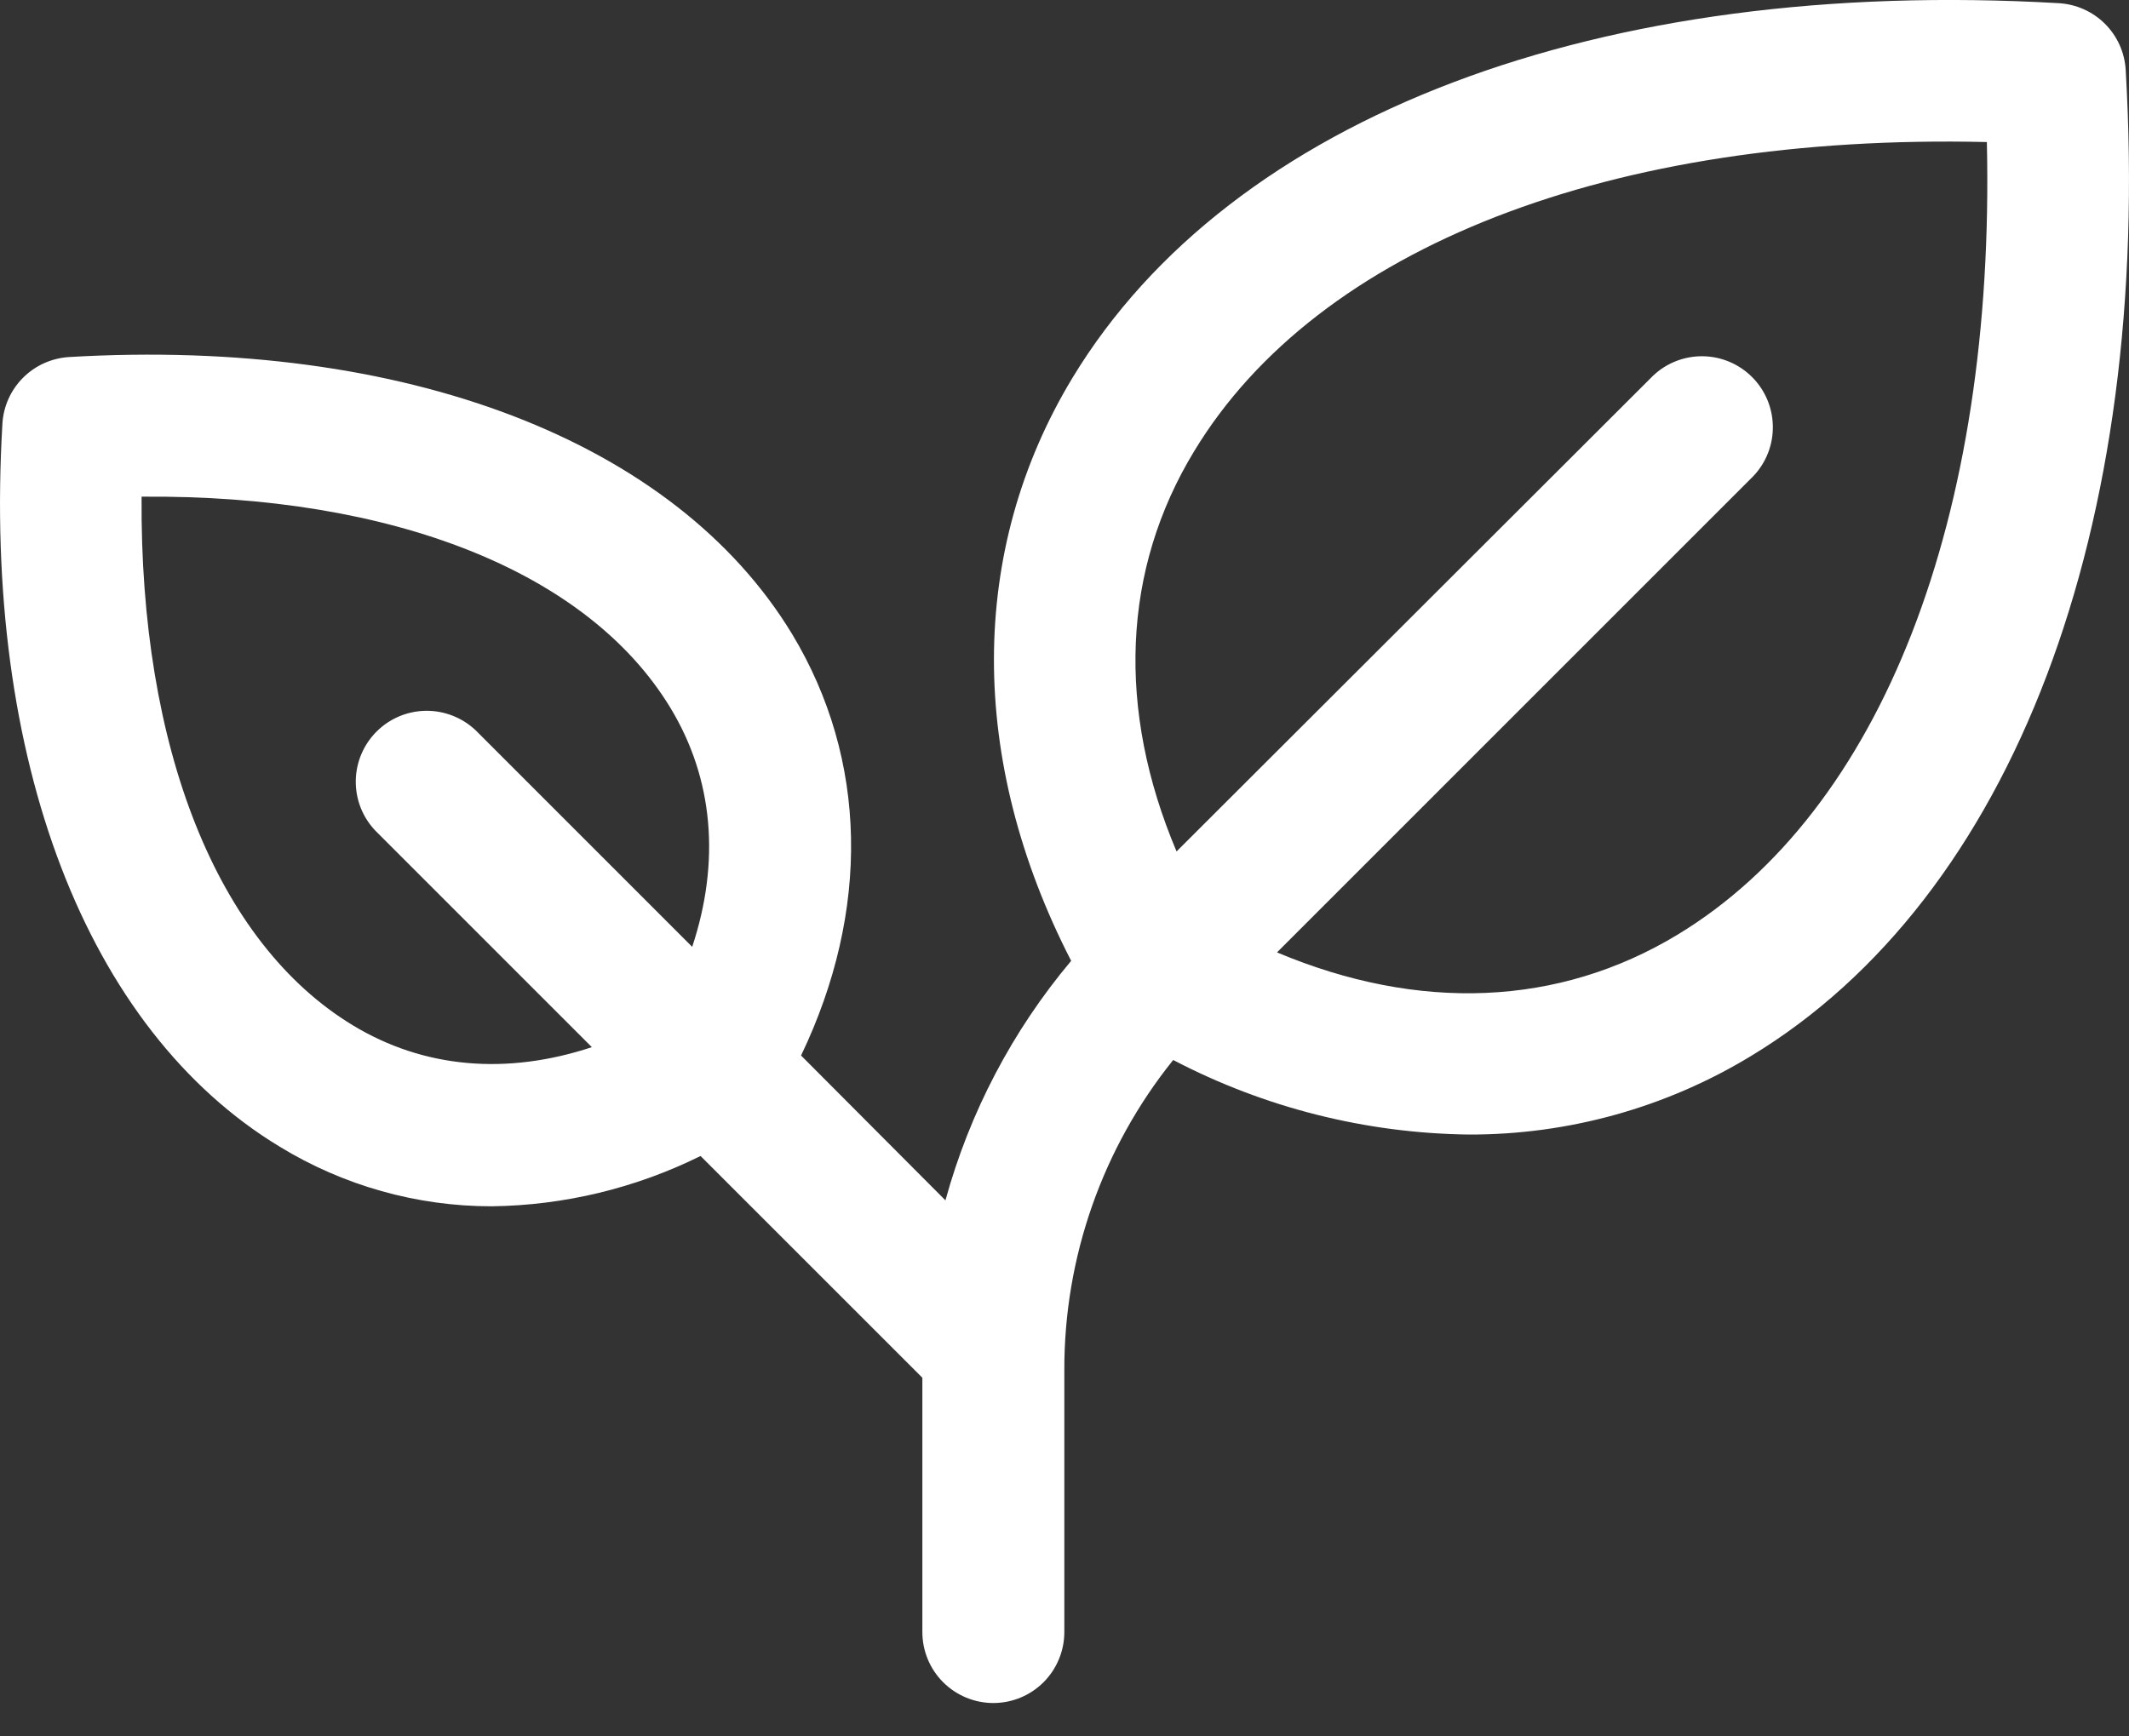<svg width="38" height="31" viewBox="0 0 38 31" fill="none" xmlns="http://www.w3.org/2000/svg">
<rect x="0" y="0" width="38" height="31" fill="#333333" stroke="none"/>
<path d="M37.941 1.248C37.923 0.938 37.792 0.646 37.572 0.426C37.353 0.207 37.06 0.076 36.75 0.057C28.554 -0.418 21.972 2.075 19.144 6.743C17.275 9.83 17.279 13.578 19.119 17.154C18.071 18.401 17.306 19.859 16.875 21.43L14.298 18.844C15.537 16.258 15.489 13.562 14.14 11.323C12.05 7.872 7.224 6.023 1.234 6.374C0.924 6.393 0.631 6.524 0.412 6.743C0.192 6.963 0.061 7.255 0.043 7.565C-0.31 13.556 1.541 18.381 4.991 20.471C6.13 21.167 7.439 21.536 8.773 21.536C10.068 21.52 11.343 21.213 12.504 20.638L16.463 24.597V29.137C16.463 29.473 16.596 29.795 16.834 30.033C17.072 30.27 17.394 30.404 17.73 30.404C18.066 30.404 18.388 30.27 18.626 30.033C18.863 29.795 18.997 29.473 18.997 29.137V24.467C18.991 22.451 19.677 20.495 20.94 18.924C22.569 19.776 24.376 20.232 26.215 20.255C27.992 20.26 29.736 19.775 31.255 18.852C35.924 16.026 38.423 9.445 37.941 1.248ZM6.298 18.305C3.869 16.834 2.494 13.352 2.527 8.867C7.012 8.829 10.494 10.208 11.966 12.637C12.734 13.904 12.859 15.382 12.355 16.904L8.49 13.038C8.25 12.811 7.931 12.686 7.601 12.69C7.27 12.694 6.955 12.827 6.721 13.061C6.488 13.294 6.354 13.61 6.35 13.94C6.346 14.271 6.471 14.59 6.699 14.829L10.564 18.695C9.042 19.198 7.566 19.073 6.298 18.305ZM29.942 16.687C27.82 17.971 25.326 18.069 22.793 17.003L31.295 8.5C31.523 8.26 31.648 7.941 31.643 7.611C31.639 7.28 31.506 6.965 31.272 6.731C31.039 6.498 30.723 6.364 30.393 6.36C30.062 6.356 29.743 6.481 29.504 6.709L21 15.201C19.93 12.668 20.026 10.172 21.317 8.051C23.524 4.409 28.76 2.379 35.463 2.536C35.615 9.238 33.588 14.479 29.942 16.687Z" fill="white"/>
</svg>
